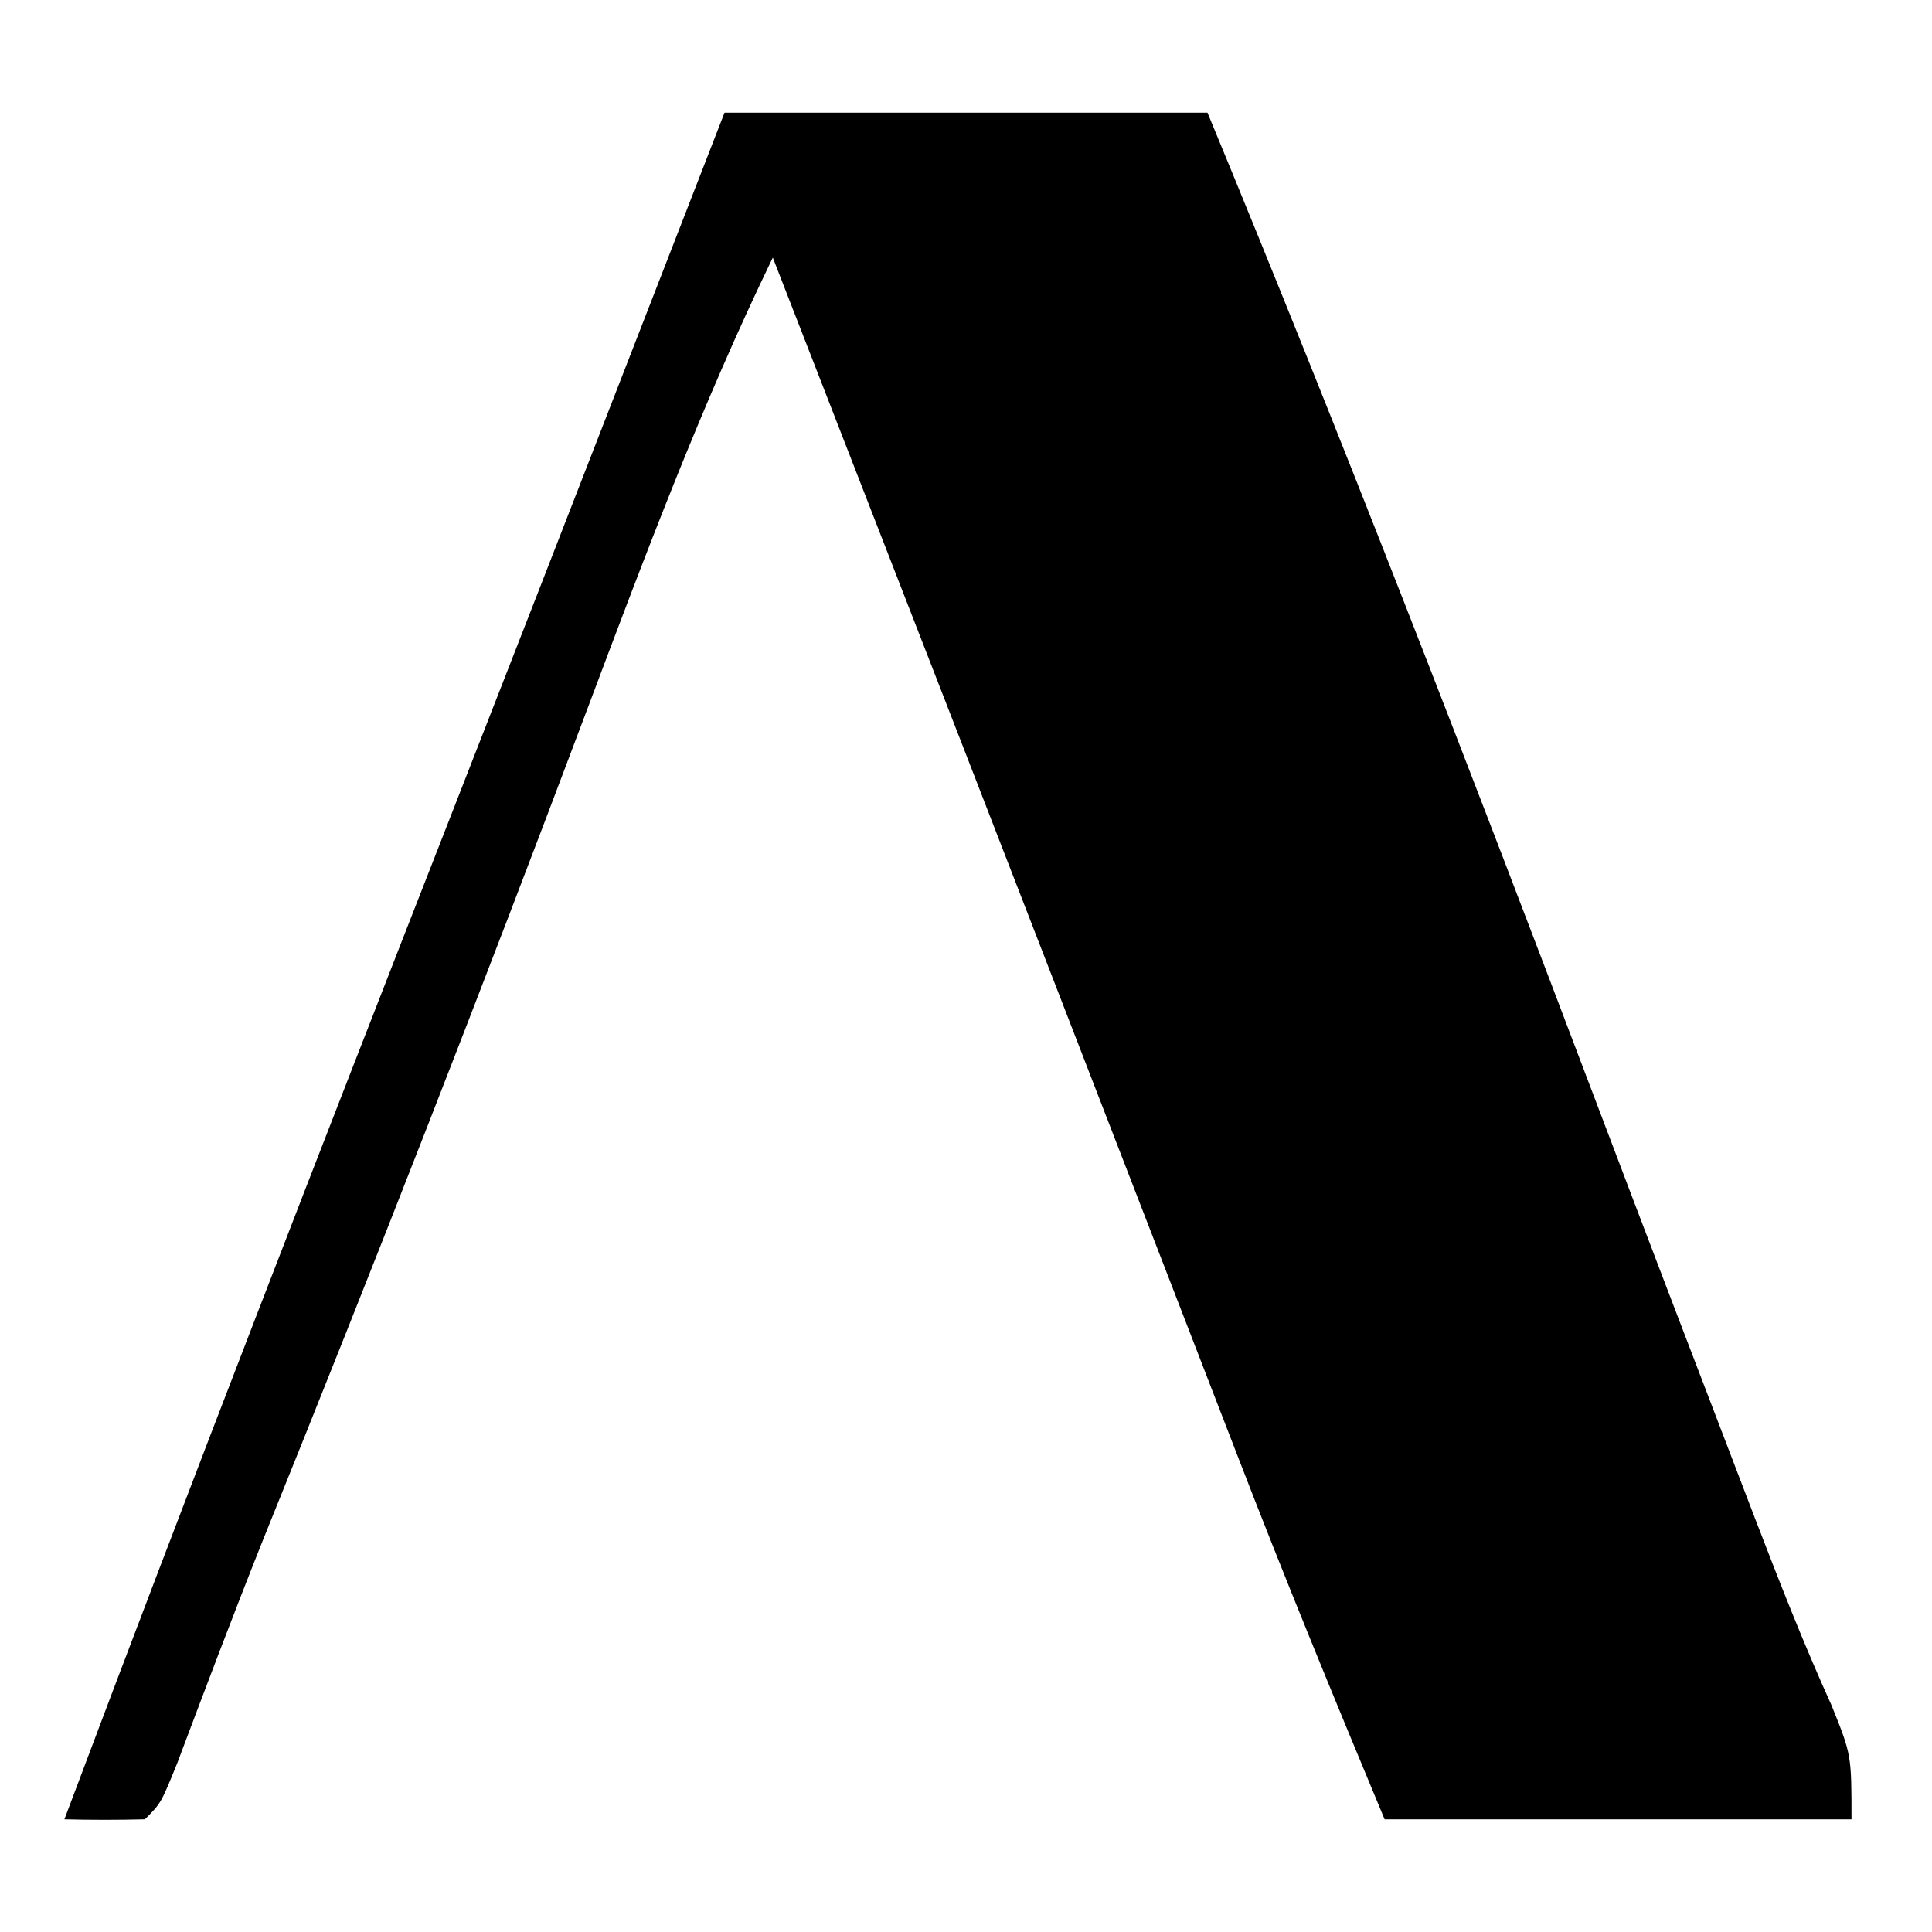 <?xml version="1.0" encoding="UTF-8"?>
<svg version="1.1" xmlns="http://www.w3.org/2000/svg" width="120" height="120">
<path d="M0 0 C9.9 0 19.8 0 30 0 C38.432 20.378 46.361 40.913 54.171 61.536 C57.033 69.093 59.915 76.643 62.812 84.188 C63.203 85.207 63.593 86.226 63.994 87.276 C65.504 91.202 67.025 95.094 68.762 98.926 C70 102 70 102 70 106 C60.43 106 50.86 106 41 106 C37.866 98.479 34.777 90.973 31.848 83.375 C31.47 82.401 31.093 81.426 30.705 80.422 C29.489 77.282 28.276 74.141 27.062 71 C25.796 67.725 24.528 64.451 23.261 61.177 C22.41 58.979 21.56 56.781 20.709 54.583 C16.756 44.363 12.786 34.149 8.812 23.938 C8.213 22.396 7.613 20.855 7.014 19.314 C5.676 15.876 4.338 12.438 3 9 C-1.424 18.136 -4.962 27.575 -8.531 37.068 C-15.048 54.4 -21.779 71.631 -28.724 88.795 C-30.537 93.35 -32.27 97.934 -33.995 102.522 C-35 105 -35 105 -36 106 C-37.666 106.041 -39.334 106.043 -41 106 C-33.194 85.228 -25.167 64.547 -17.081 43.883 C-13.374 34.406 -9.686 24.922 -6 15.438 C-5.388 13.864 -4.777 12.29 -4.165 10.717 C-2.776 7.144 -1.388 3.572 0 0 Z " fill="#000000" transform="translate(45,7)"/>
</svg>
